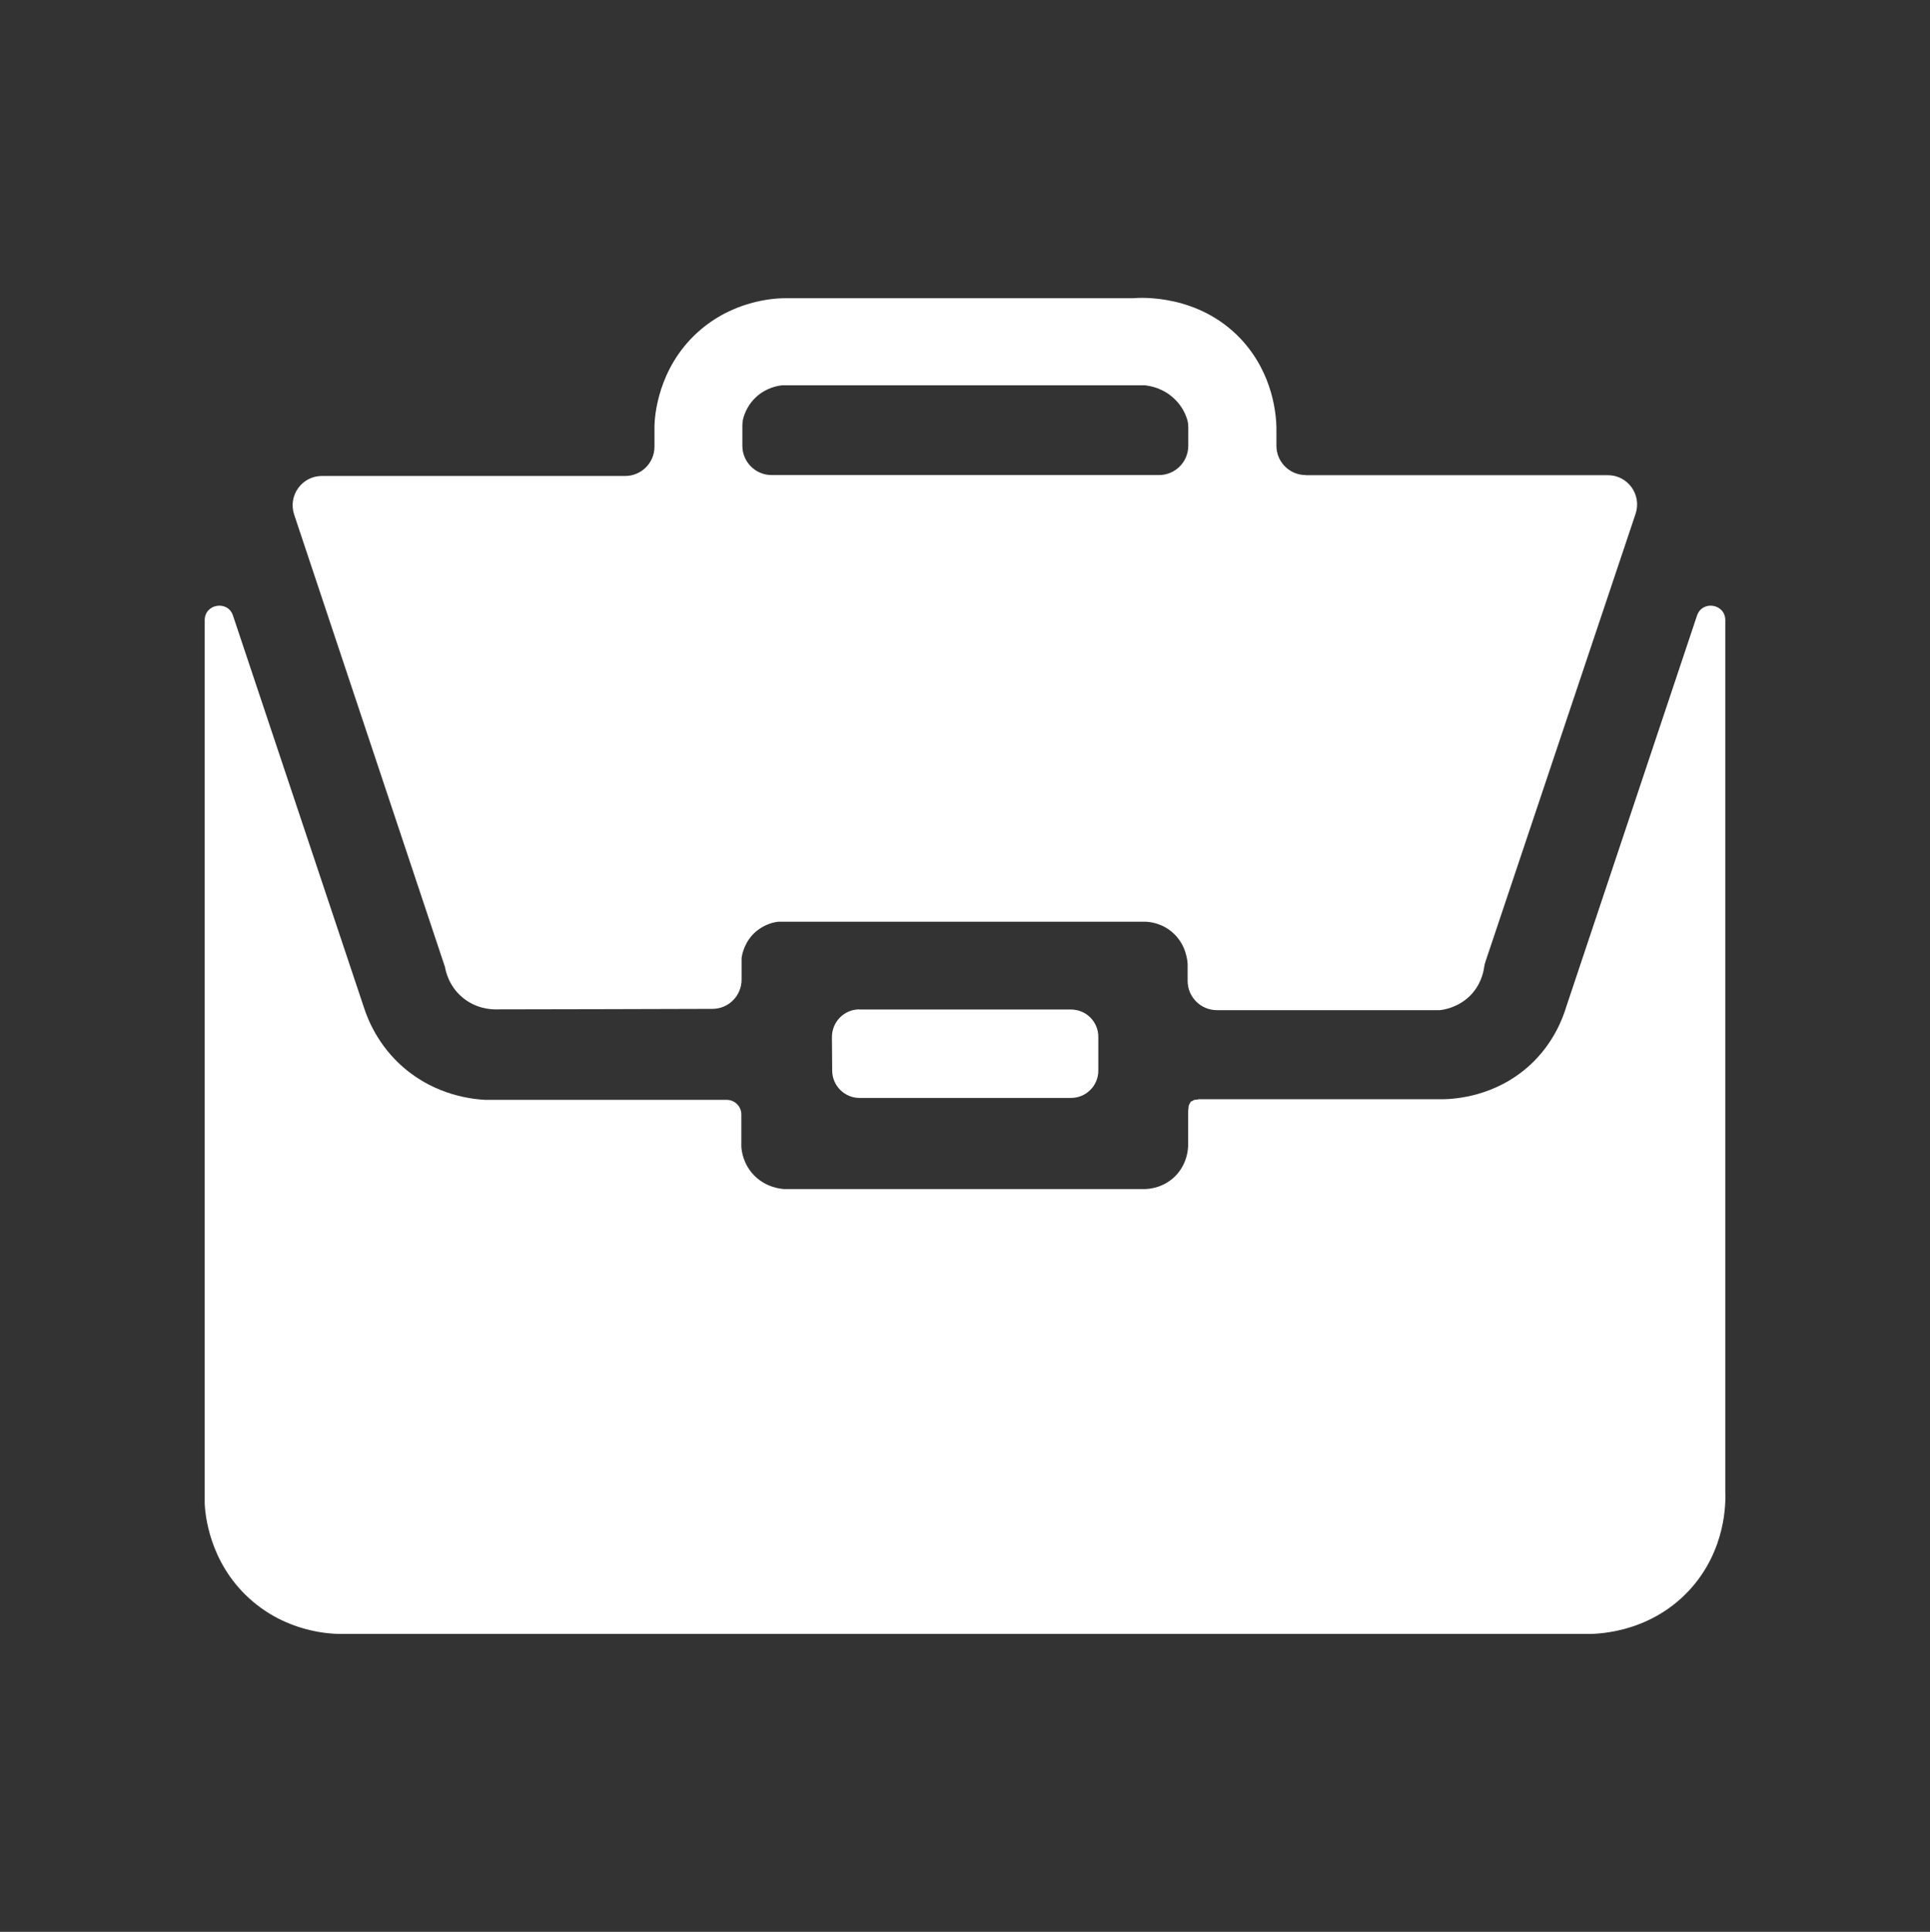 <?xml version="1.0" encoding="UTF-8"?>
<svg id="Layer_1" data-name="Layer 1" xmlns="http://www.w3.org/2000/svg" viewBox="0 0 150.19 150.3">
  <rect x="0" y="0" width="150.19" height="150.3" fill="#333333" stroke="none"/>
  <defs>
    <style>
      .cls-1 {
        fill: #fff;
      }
    </style>
  </defs>
  <path class="cls-1" d="M101.61,36.96c-1.26,0-2.28-1.02-2.28-2.28v-1.42c-.02-.82-.18-4.15-2.8-6.92-3.29-3.46-7.75-3.19-8.35-3.14h-27.19c-.83,.02-3.98,.19-6.71,2.66-3.11,2.83-3.33,6.56-3.35,7.26v1.63c0,1.26-1.02,2.28-2.28,2.28H25.05c-1.55,0-2.65,1.52-2.16,3l11.74,35.21c.05,.31,.29,1.44,1.31,2.32,1.07,.93,2.29,.97,2.6,.97,5.63,0,11.26-.03,16.9-.04,1.26,0,2.27-1.02,2.27-2.28v-1.68c.04-.28,.22-1.28,1.12-2.06,.69-.58,1.43-.73,1.75-.76h28.55c.29,.01,1.28,.08,2.15,.87,1.04,.93,1.12,2.18,1.14,2.41v1.32c0,1.26,1.02,2.28,2.28,2.28h17.33c.32-.03,1.42-.19,2.37-1.12,.83-.84,1.04-1.8,1.1-2.25,.02-.13,.05-.26,.09-.38,3.9-11.62,7.79-23.24,11.69-34.87,.49-1.48-.6-3-2.16-3h-23.52Zm-11.4,0h-30.16c-1.26,0-2.28-1.02-2.28-2.28v-1.56c0-.22,.03-.44,.09-.65,.13-.42,.4-1.06,1-1.6,.8-.72,1.69-.86,1.98-.89h28.28c.33,.04,1.41,.19,2.32,1.1,.52,.51,.79,1.08,.92,1.48,.08,.22,.11,.45,.11,.69v1.43c0,1.26-1.02,2.28-2.28,2.28Z"/>
  <path class="cls-1" d="M66.87,78.54h16.47c1.18,0,2.13,.95,2.13,2.13v2.62c0,1.18-.95,2.13-2.13,2.13h-16.45c-1.17,0-2.12-.95-2.13-2.12l-.02-2.62c0-1.18,.95-2.15,2.13-2.15Z"/>
  <path class="cls-1" d="M93.27,85.52h19.07c.86-.02,4-.19,6.68-2.62,1.88-1.71,2.6-3.69,2.88-4.62,3.39-10.13,6.77-20.26,10.16-30.39,.41-1.21,2.2-.92,2.2,.36V116.08c.03,.73,.1,4.51-2.81,7.65-3.2,3.45-7.46,3.41-8.11,3.39H26.53c-.81,0-4.22-.11-7.14-2.77-3.15-2.87-3.42-6.61-3.46-7.34V48.25c0-1.28,1.8-1.57,2.2-.36,3.4,10.16,6.79,20.33,10.19,30.49,.3,.93,1.1,2.96,3.08,4.67,2.57,2.22,5.45,2.47,6.37,2.52h18.79c.62,0,1.13,.51,1.13,1.13v2.52c.02,.27,.12,1.36,1.03,2.26,.93,.92,2.04,1.01,2.31,1.03h28.04c.26,0,1.41-.05,2.36-.98,1.09-1.07,1.04-2.46,1.03-2.67v-2.38s.04-.47,.05-.48c.02-.02,.13-.26,.14-.27,.05-.05,.21-.1,.26-.15,.02-.02,.33-.03,.35-.05Z"/>
</svg>